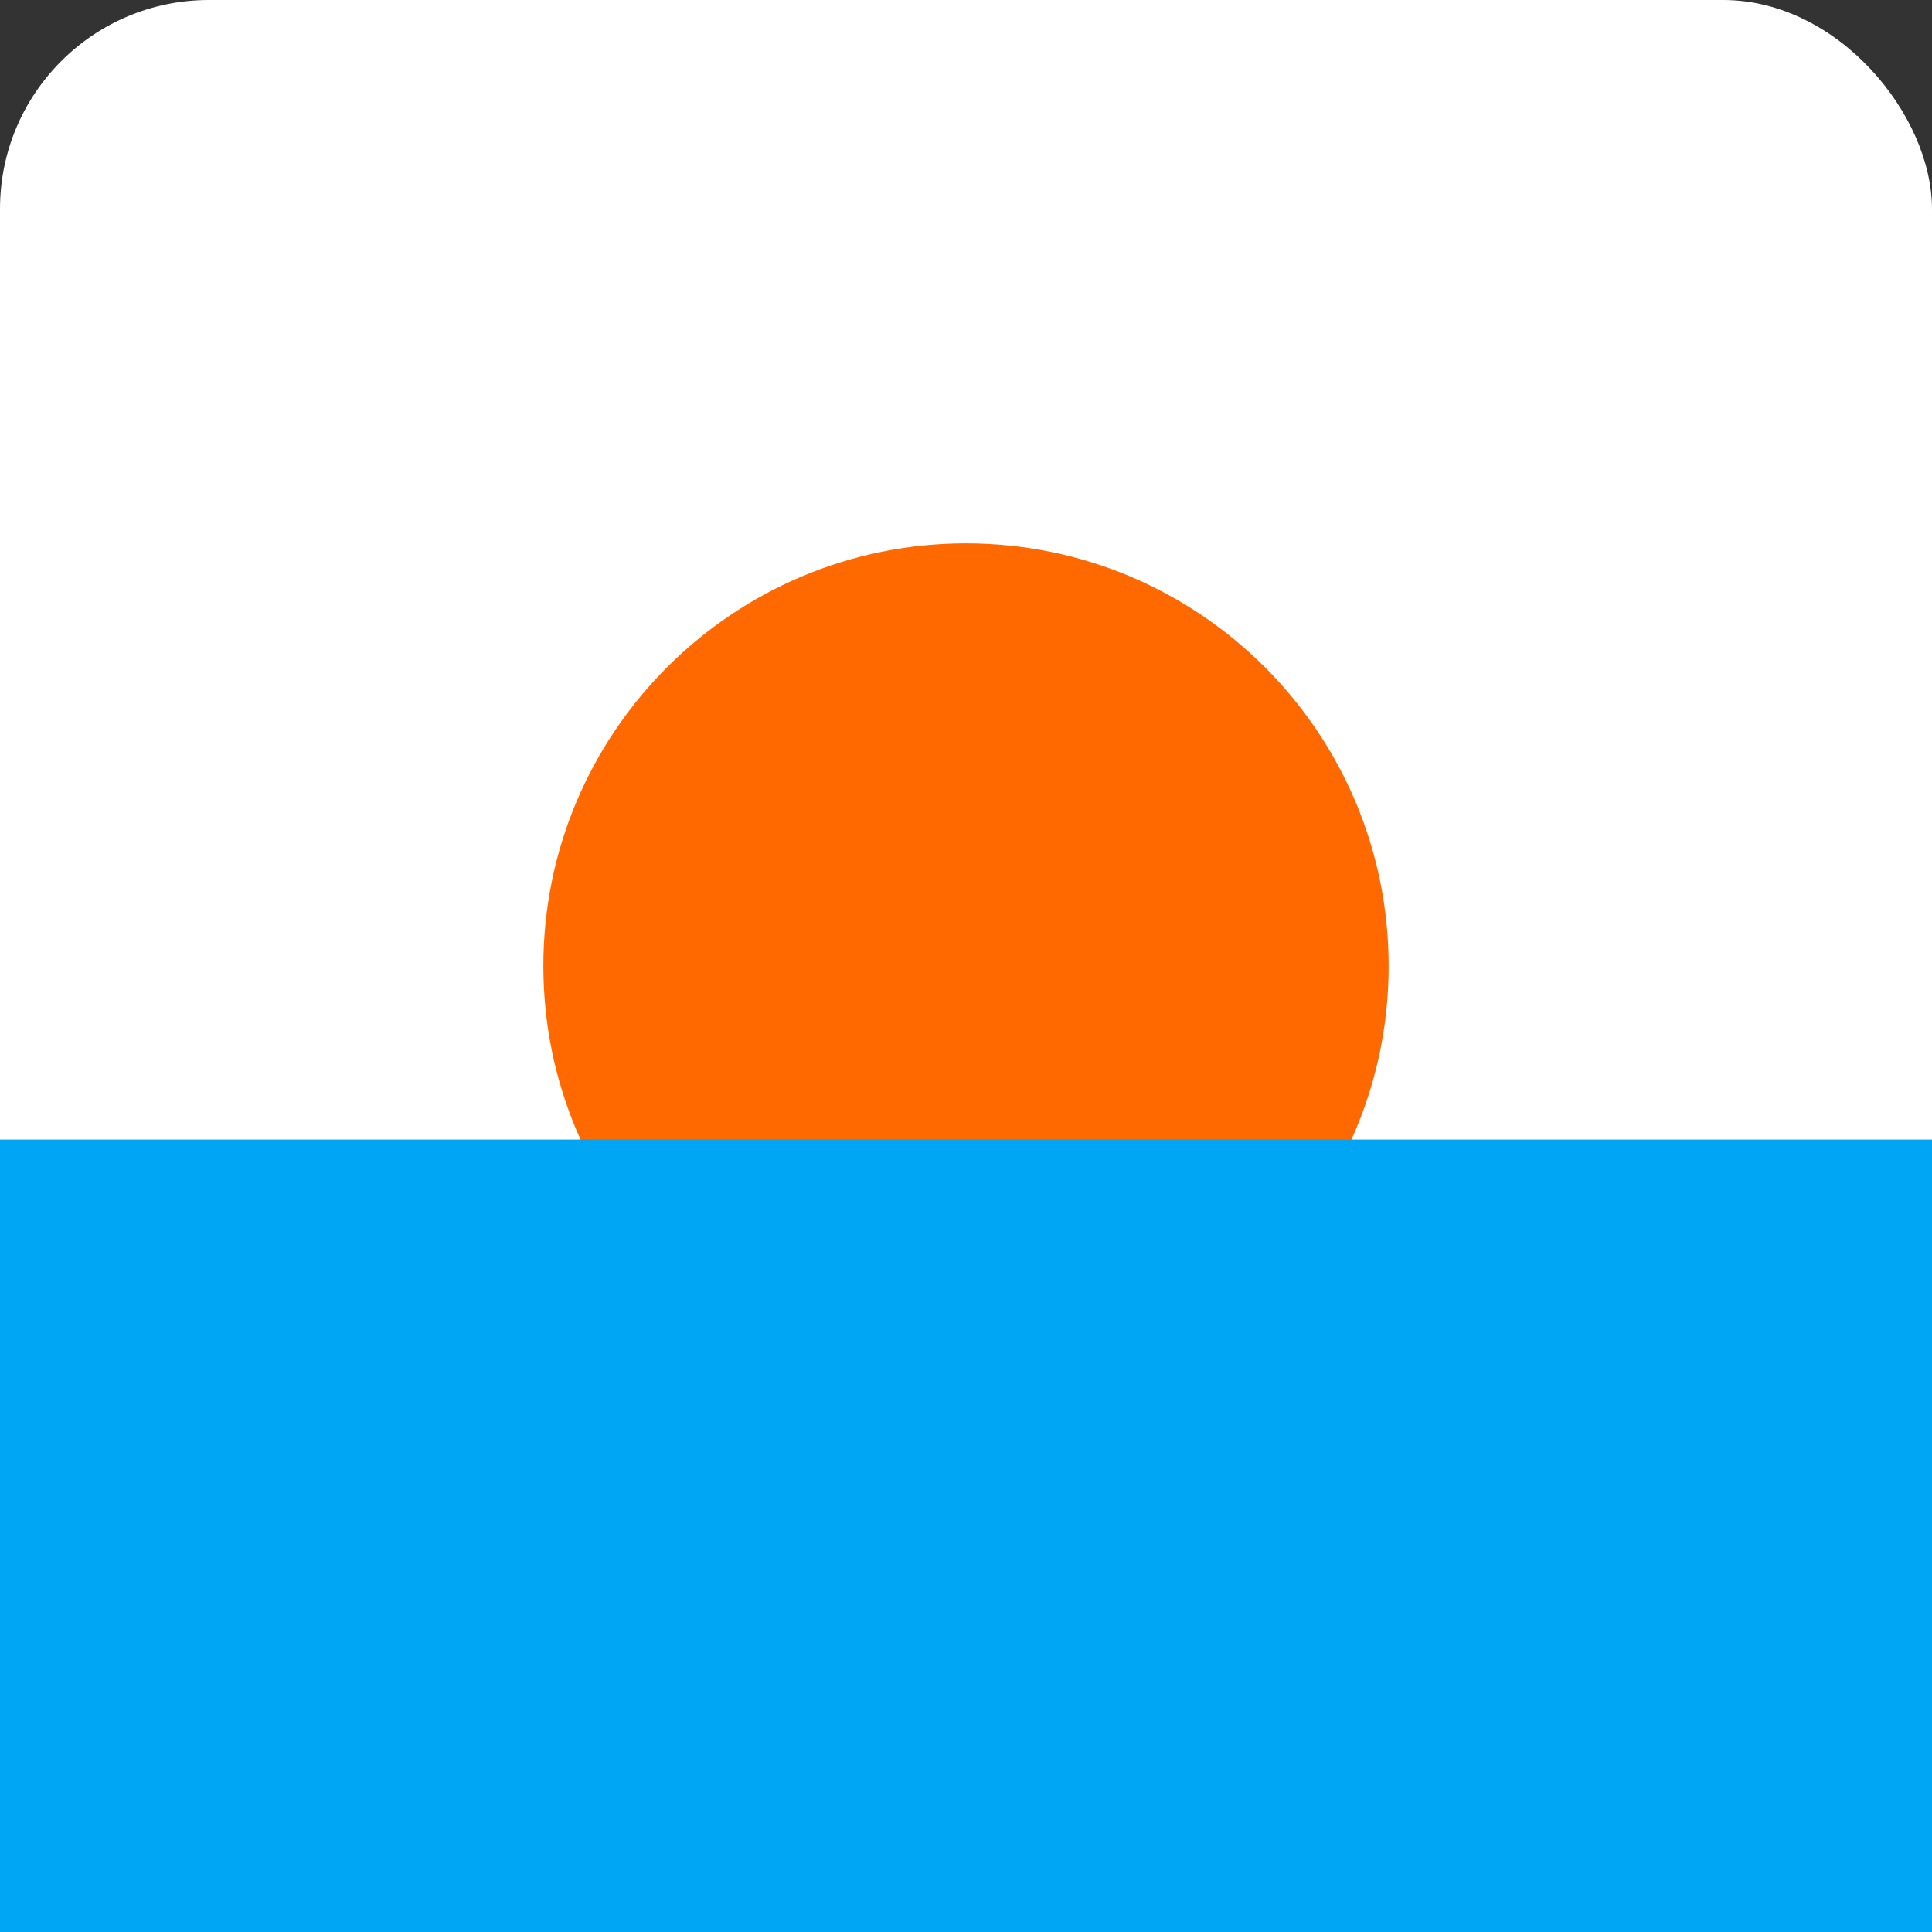 <svg width="74" height="74" viewBox="0 0 74 74" fill="none" xmlns="http://www.w3.org/2000/svg">
<rect x="0" y="0" width="74" height="74" fill="#333333" stroke="none"/>
<rect width="74" height="74" rx="8" fill="white"/>
<path d="M37 53.188C45.94 53.188 53.188 45.94 53.188 37C53.188 28.06 45.94 20.812 37 20.812C28.06 20.812 20.812 28.06 20.812 37C20.812 45.94 28.06 53.188 37 53.188Z" fill="#FF6900"/>
<rect y="43.648" width="74" height="30.352" fill="#00A6F4"/>
</svg>
